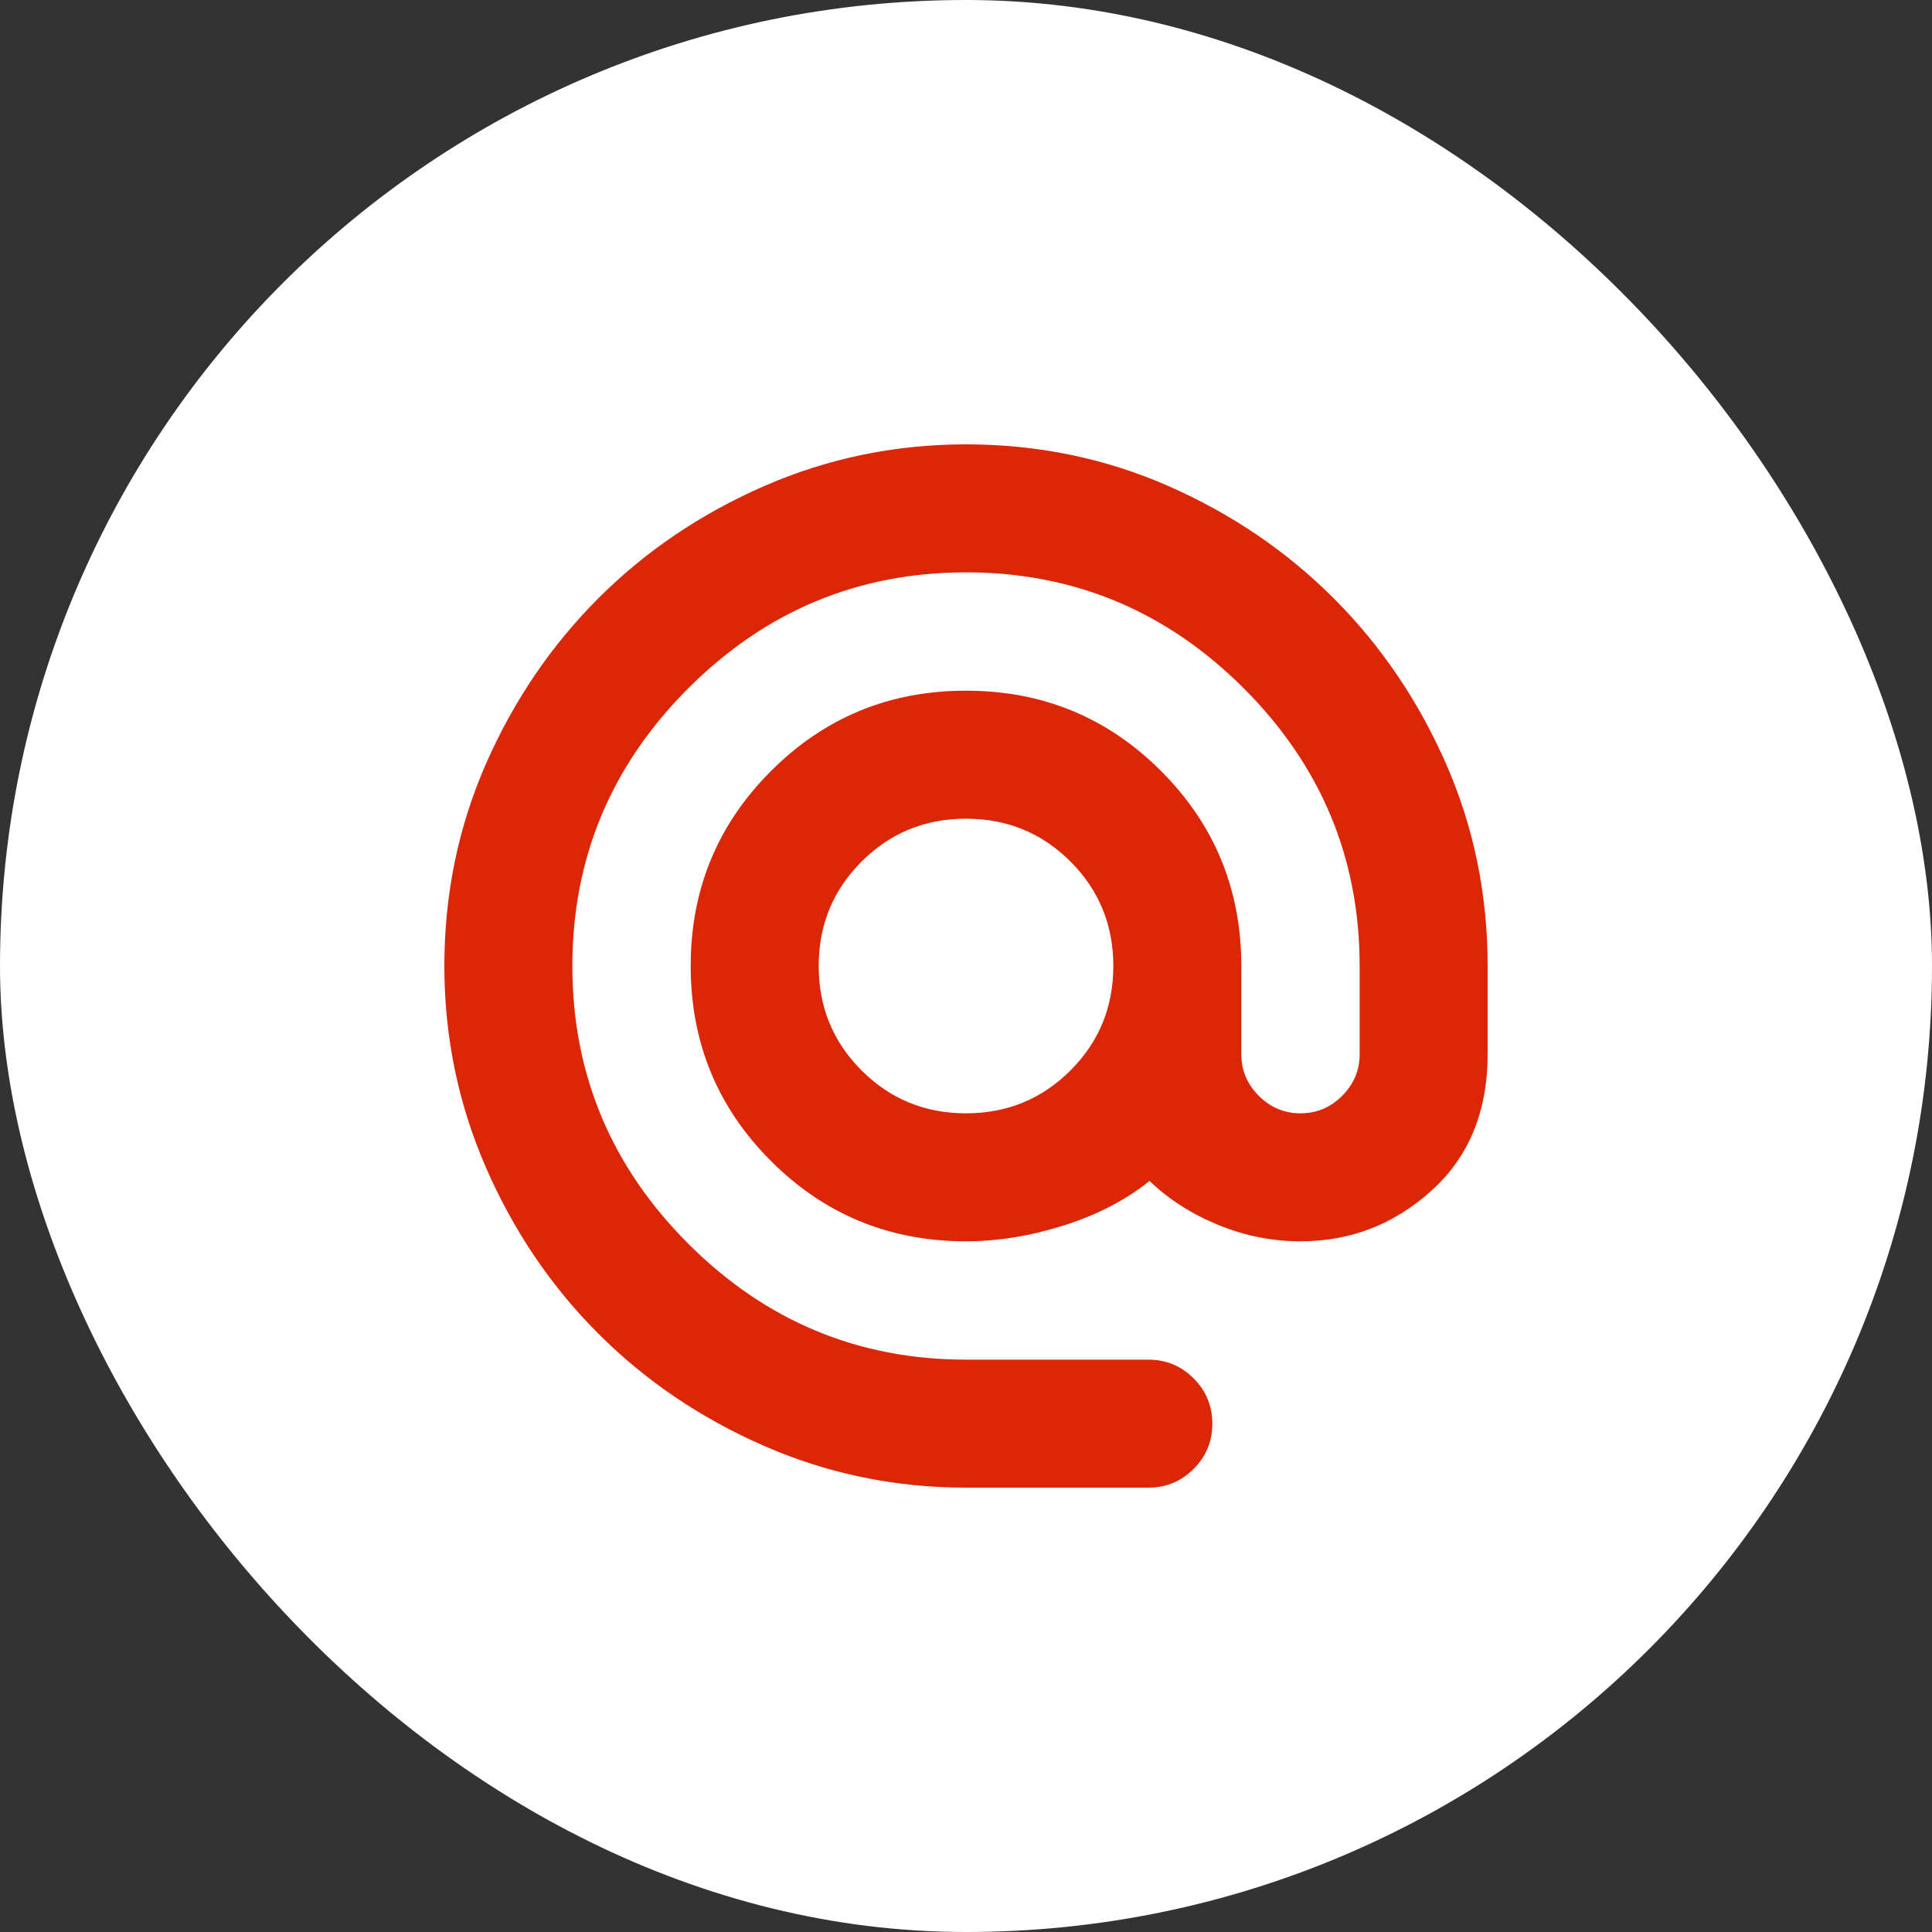 <svg width="40" height="40" viewBox="0 0 40 40" fill="none" xmlns="http://www.w3.org/2000/svg">
<rect x="0" y="0" width="40" height="40" fill="#333333" stroke="none"/>
<rect width="40" height="40" rx="20" fill="#FFFFFF"/>
<mask id="mask0_516_6376" style="mask-type:alpha" maskUnits="userSpaceOnUse" x="8" y="8" width="24" height="24">
<rect x="8" y="8" width="24" height="24" fill="#D9D9D9"/>
</mask>
<g mask="url(#mask0_516_6376)">
<path d="M20 30.8C18.534 30.8 17.142 30.513 15.825 29.938C14.508 29.363 13.363 28.587 12.388 27.612C11.413 26.637 10.637 25.492 10.062 24.175C9.488 22.858 9.2 21.467 9.2 20C9.2 18.517 9.488 17.121 10.062 15.812C10.637 14.504 11.413 13.363 12.388 12.387C13.363 11.412 14.508 10.637 15.825 10.062C17.142 9.488 18.534 9.2 20 9.2C21.483 9.2 22.88 9.488 24.188 10.062C25.496 10.637 26.638 11.412 27.613 12.387C28.588 13.363 29.363 14.504 29.938 15.812C30.513 17.121 30.8 18.517 30.8 20V21.825C30.8 23.009 30.413 23.95 29.638 24.65C28.863 25.35 27.959 25.7 26.925 25.7C26.342 25.7 25.775 25.587 25.225 25.362C24.675 25.137 24.2 24.834 23.8 24.45C23.3 24.85 22.704 25.159 22.013 25.375C21.321 25.592 20.65 25.7 20 25.7C18.417 25.7 17.071 25.146 15.963 24.038C14.854 22.93 14.3 21.584 14.3 20C14.3 18.417 14.854 17.071 15.963 15.963C17.071 14.854 18.417 14.3 20 14.3C21.584 14.3 22.93 14.854 24.038 15.963C25.146 17.071 25.7 18.417 25.7 20V21.825C25.7 22.159 25.821 22.446 26.062 22.688C26.304 22.93 26.592 23.05 26.925 23.05C27.259 23.05 27.546 22.93 27.788 22.688C28.029 22.446 28.15 22.159 28.15 21.825V20C28.15 17.767 27.35 15.85 25.75 14.25C24.15 12.65 22.233 11.85 20 11.85C17.767 11.85 15.85 12.65 14.25 14.25C12.65 15.85 11.85 17.767 11.85 20C11.85 22.233 12.65 24.15 14.25 25.75C15.85 27.35 17.767 28.15 20 28.15H23.775C24.142 28.15 24.454 28.279 24.712 28.538C24.971 28.796 25.1 29.108 25.1 29.475C25.1 29.842 24.971 30.154 24.712 30.413C24.454 30.671 24.142 30.8 23.775 30.8H20ZM20 23.05C20.85 23.05 21.571 22.754 22.163 22.162C22.755 21.571 23.05 20.85 23.05 20C23.05 19.15 22.755 18.429 22.163 17.837C21.571 17.246 20.85 16.95 20 16.95C19.15 16.95 18.43 17.246 17.838 17.837C17.246 18.429 16.95 19.15 16.95 20C16.95 20.85 17.246 21.571 17.838 22.162C18.43 22.754 19.15 23.05 20 23.05Z" fill="#db2607"/>
</g>
</svg>
